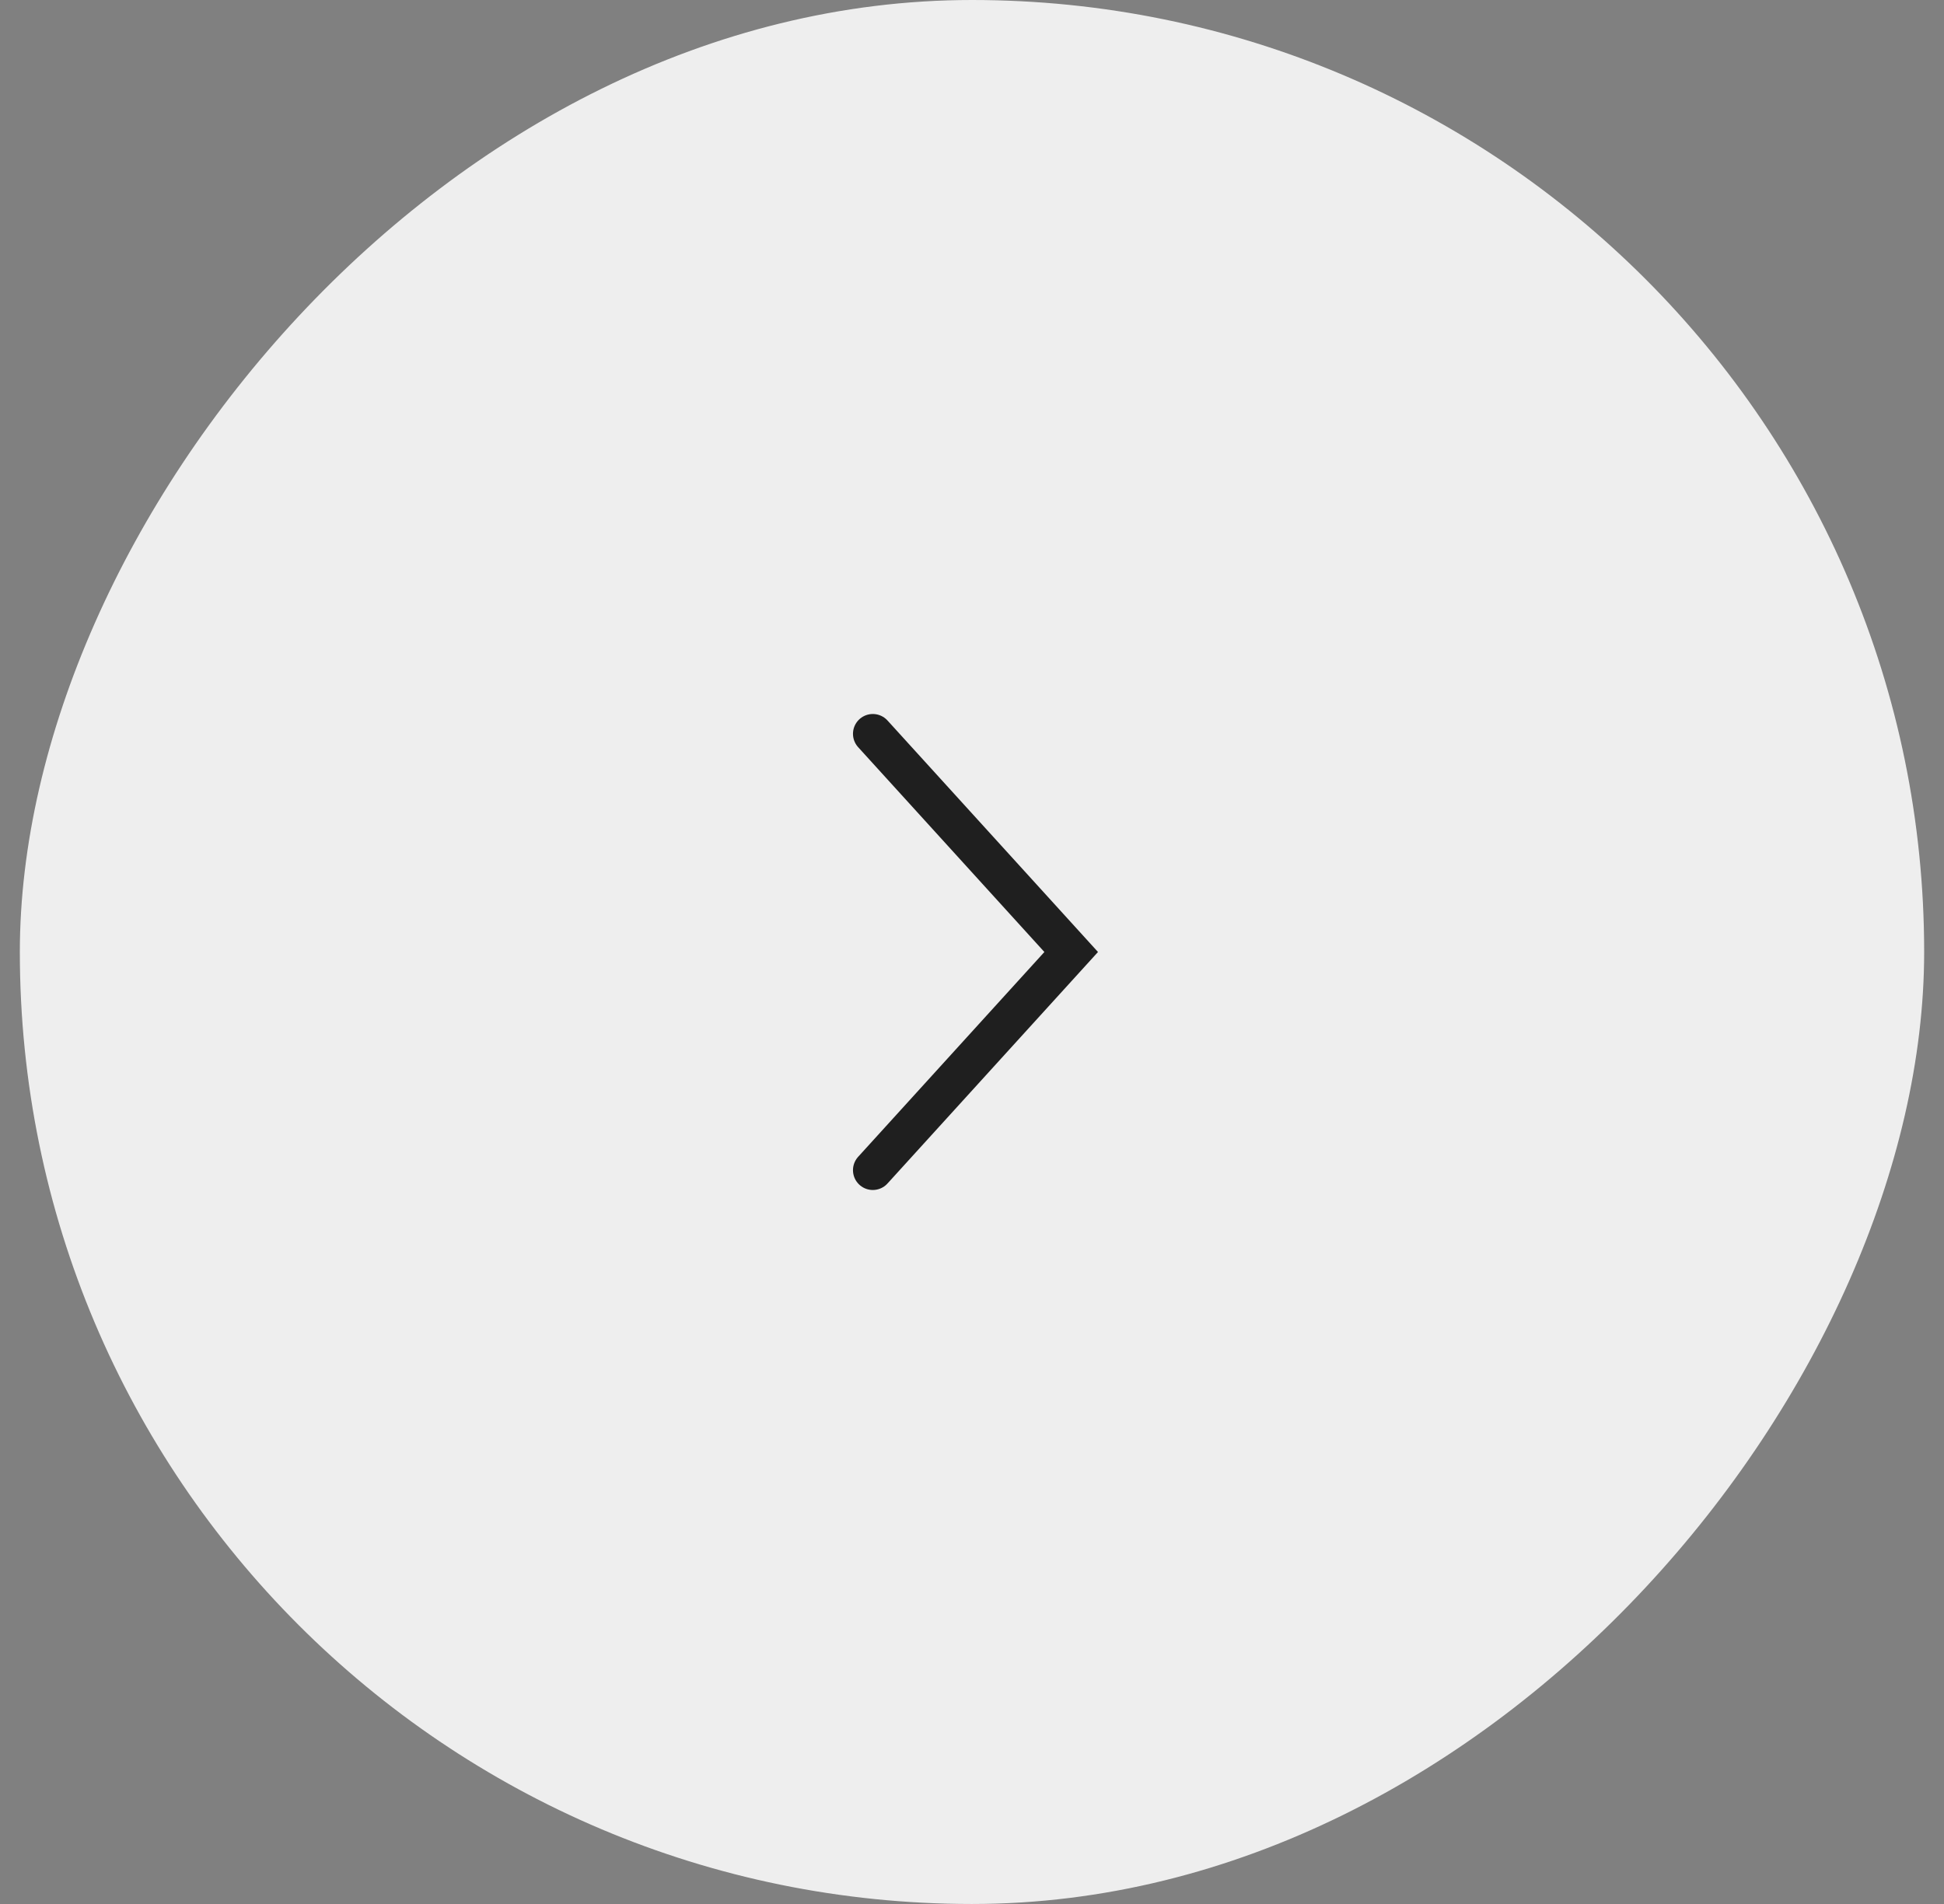 <svg width="49" height="48" viewBox="0 0 49 48" fill="none" xmlns="http://www.w3.org/2000/svg">
<rect x="0" y="0" width="49" height="48" fill="#808080" stroke="none"/>
<rect width="48" height="48" rx="24" transform="matrix(-1 0 0 1 48.5 0)" fill="#EEEEEE"/>
<path d="M22 18.5L27 24L22 29.5" stroke="#1F1F1F" stroke-linecap="round"/>
</svg>
